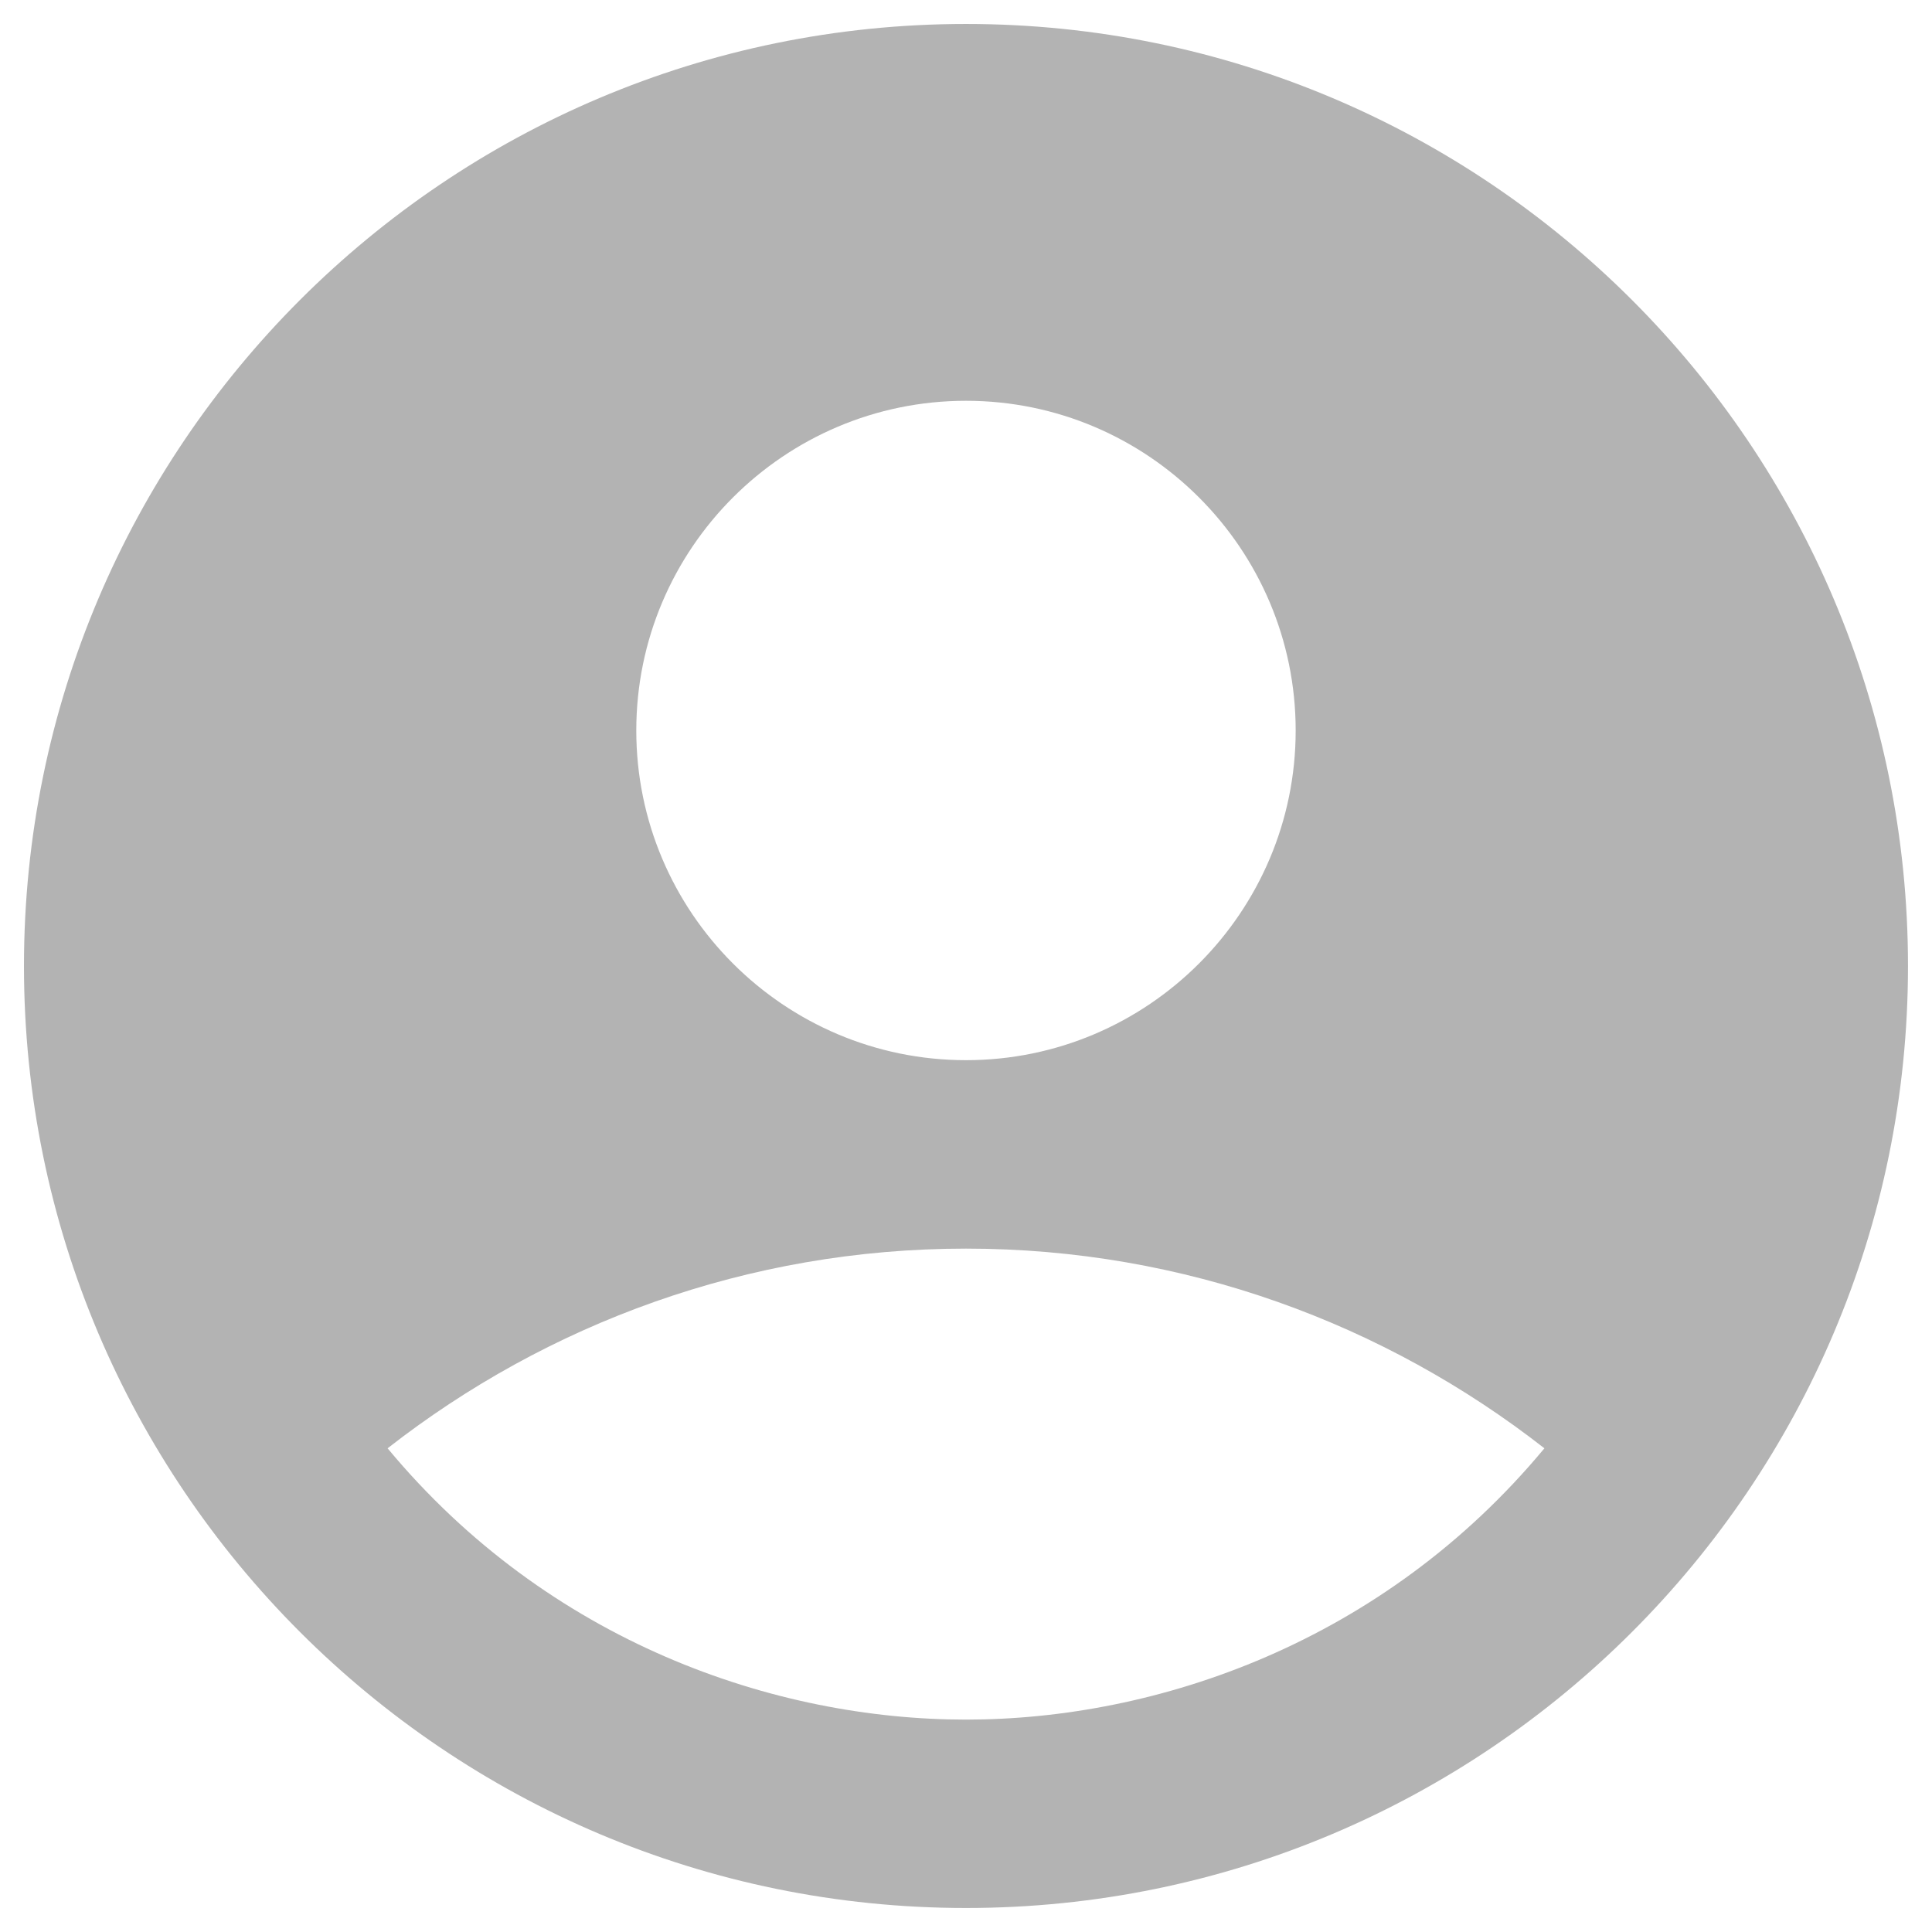 <svg width="47" height="47" viewBox="0 0 47 47" fill="none" xmlns="http://www.w3.org/2000/svg">
<path d="M23.5 0.583C10.85 0.583 0.583 10.85 0.583 23.5C0.583 36.15 10.85 46.416 23.5 46.416C36.15 46.416 46.416 36.15 46.416 23.5C46.416 10.85 36.15 0.583 23.5 0.583ZM23.5 9.75C27.923 9.75 31.52 13.348 31.52 17.771C31.52 22.194 27.923 25.791 23.5 25.791C19.077 25.791 15.479 22.194 15.479 17.771C15.479 13.348 19.077 9.75 23.5 9.75ZM23.5 41.833C18.848 41.833 13.348 39.954 9.429 35.233C13.302 32.208 18.183 30.375 23.5 30.375C28.816 30.375 33.698 32.208 37.571 35.233C33.652 39.954 28.152 41.833 23.5 41.833Z" fill="#B3B3B3"/>
</svg>

